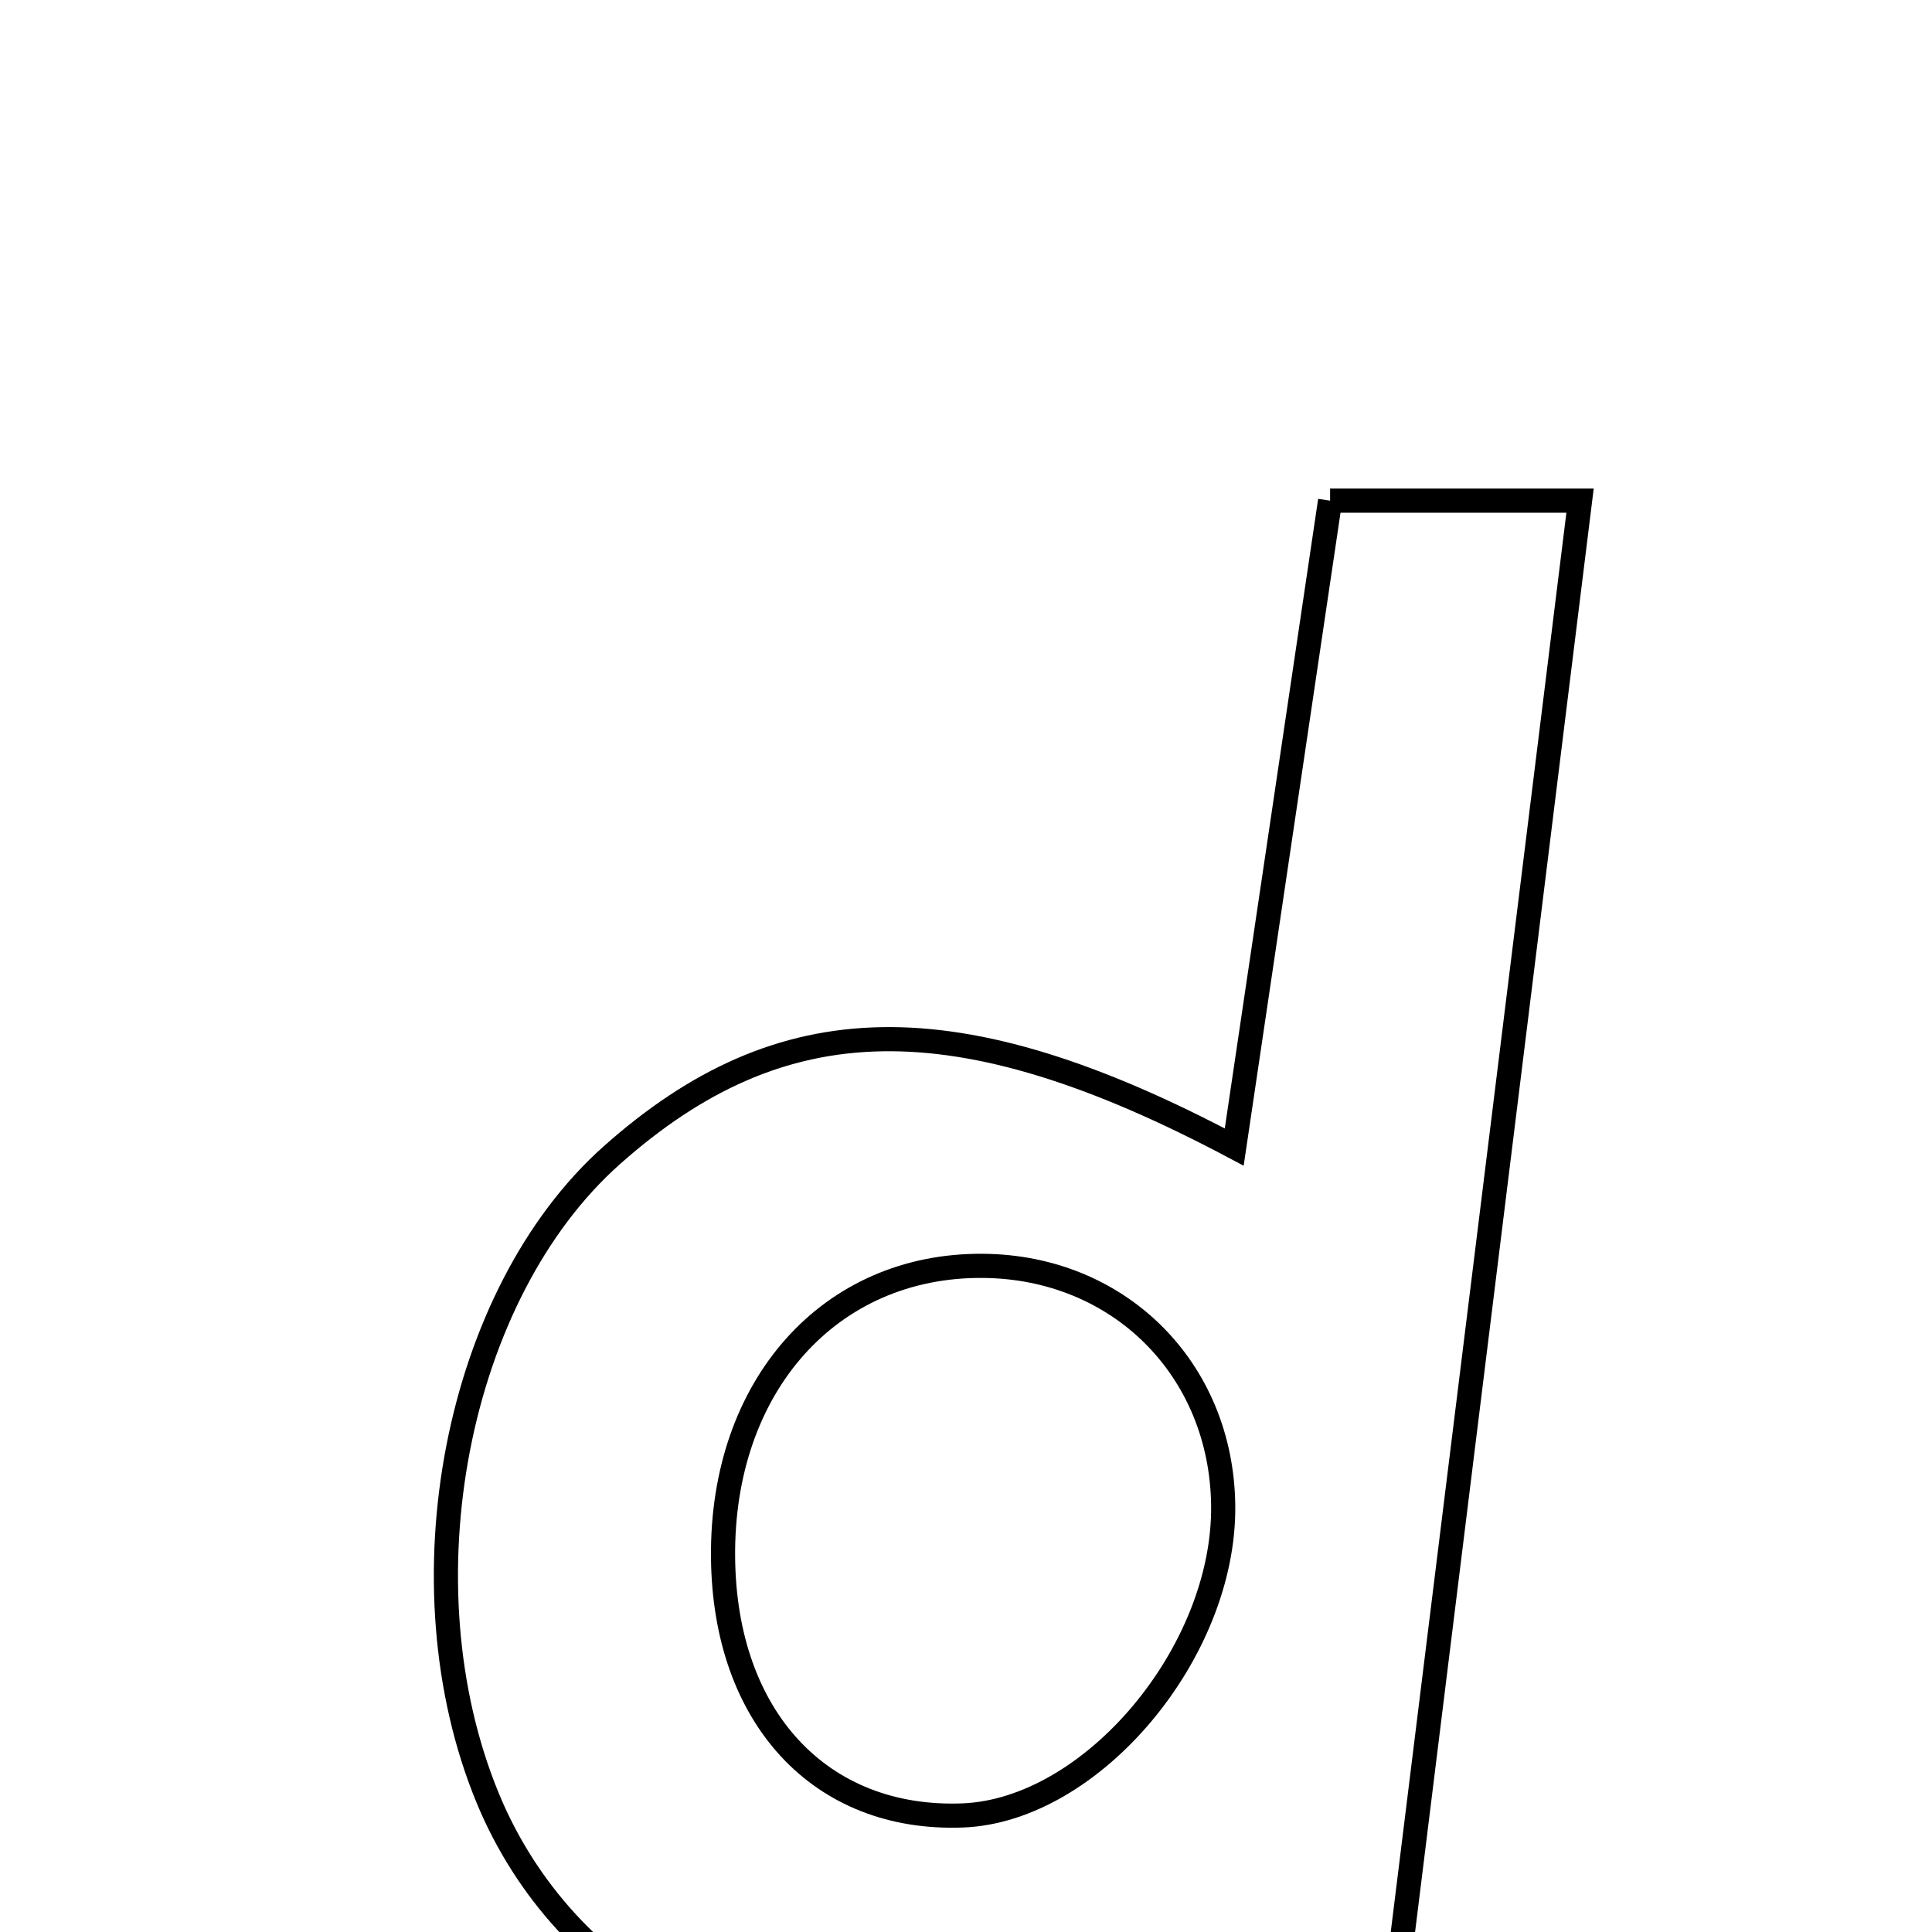 <svg xmlns="http://www.w3.org/2000/svg" viewBox="0.0 0.0 24.0 24.0" height="200px" width="200px"><path fill="none" stroke="black" stroke-width=".3" stroke-opacity="1.0"  filling="0" d="M16.523 6.219 C17.467 6.219 18.377 6.219 19.628 6.219 C18.869 12.355 18.117 18.428 17.345 24.667 C16.72 24.732 16.1 24.956 15.577 24.818 C14.241 24.464 13.101 24.676 11.789 25.163 C9.487 26.019 7.007 24.637 6.058 22.335 C4.963 19.68 5.659 16.076 7.602 14.349 C9.702 12.483 11.867 12.41 15.332 14.249 C15.738 11.514 16.12 8.942 16.523 6.219"></path>
<path fill="none" stroke="black" stroke-width=".3" stroke-opacity="1.0"  filling="0" d="M12.211 15.725 C13.902 15.738 15.174 17.006 15.195 18.699 C15.217 20.525 13.566 22.49 11.959 22.552 C10.192 22.62 9 21.336 8.982 19.346 C8.962 17.217 10.307 15.709 12.211 15.725"></path></svg>